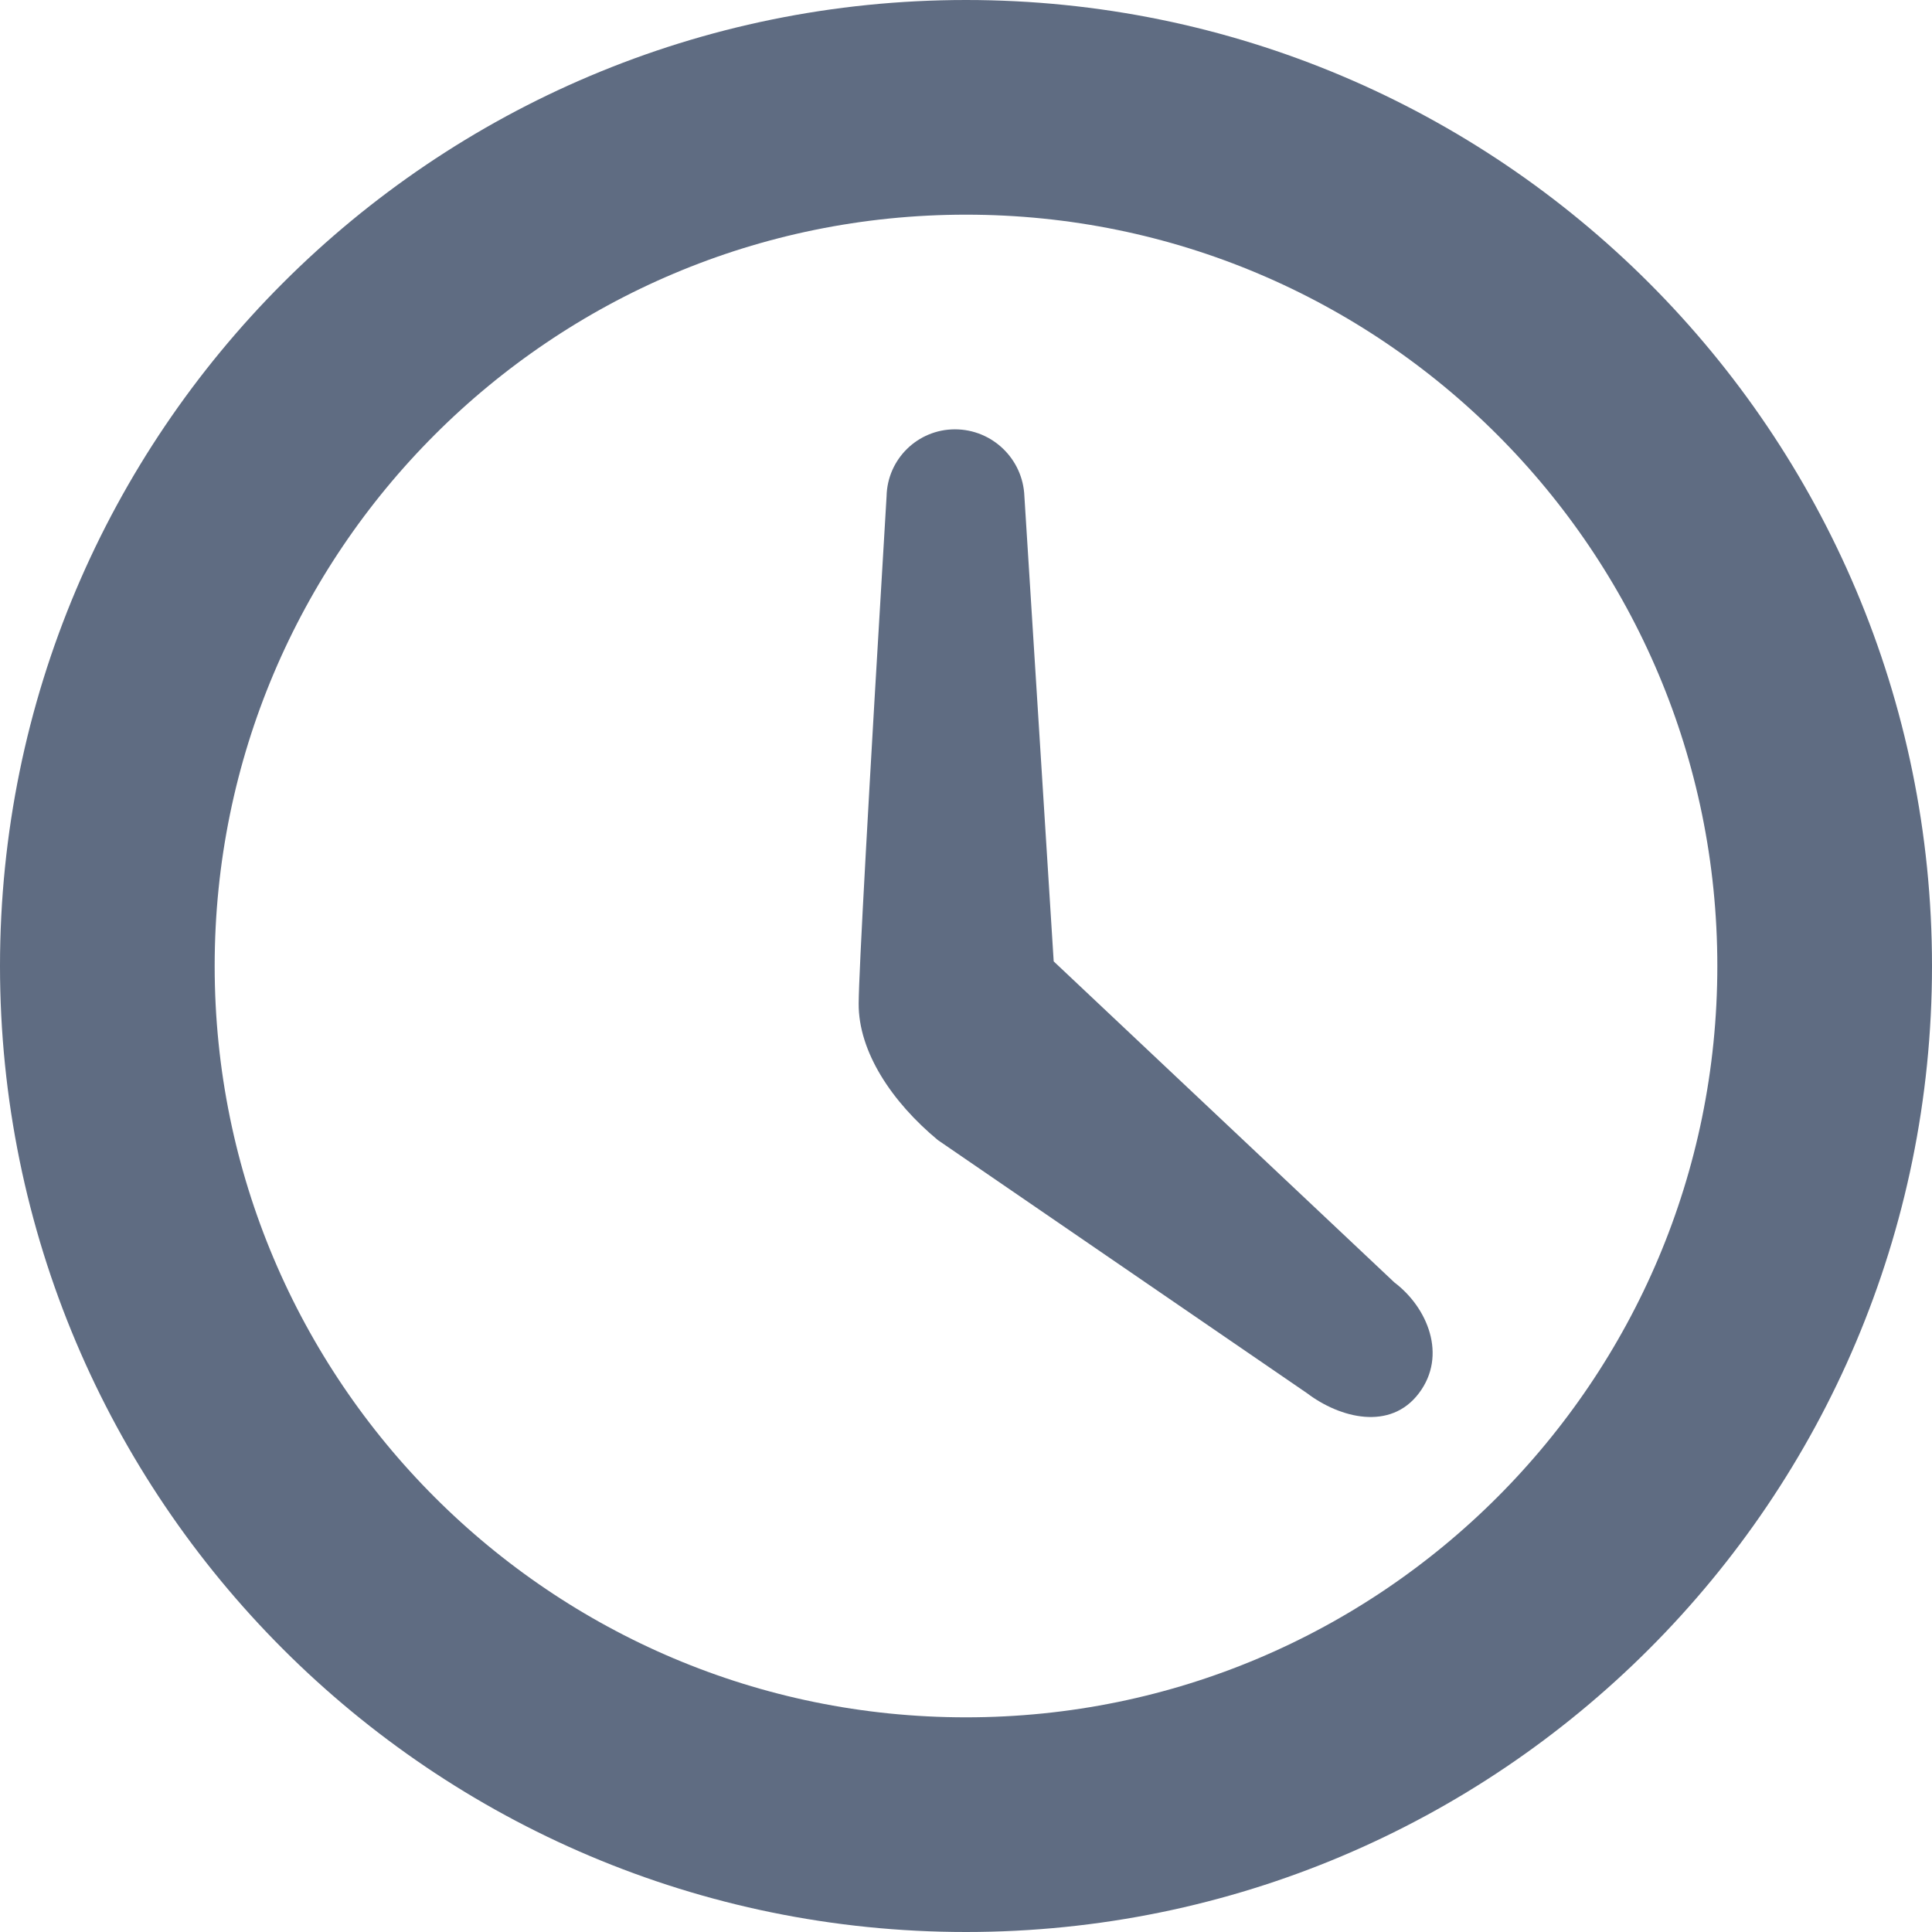 <?xml version="1.0" encoding="UTF-8"?>
<svg width="18px" height="18px" viewBox="0 0 18 18" version="1.1" xmlns="http://www.w3.org/2000/svg" xmlns:xlink="http://www.w3.org/1999/xlink">
    <!-- Generator: Sketch 47.1 (45422) - http://www.bohemiancoding.com/sketch -->
    <title>clock</title>
    <desc>Created with Sketch.</desc>
    <defs></defs>
    <g id="V4-numbers" stroke="none" stroke-width="1" fill="none" fill-rule="evenodd">
        <g id="Icons" transform="translate(-911, -215)">
            <g id="clock" transform="translate(900, 204)">
                <g id="Group-5" transform="translate(12, 12)">
                    <path d="M8,16 C3.582,16 0,12.418 0,8 C0,3.582 3.582,0 8,0 C12.418,0 16,3.582 16,8 C16,12.418 12.418,16 8,16 Z" id="awaiting" stroke="#5F6C82" stroke-width="2"></path>
                    <path d="M8.817,7.957 L8.544,3.624 C8.531,3.276 8.245,3 7.897,3 C7.55,3 7.267,3.277 7.26,3.624 C7.089,6.473 7.002,8.048 7,8.349 C6.997,8.8 7.311,9.268 7.738,9.622 L11.177,11.98 C11.485,12.213 11.954,12.333 12.22,11.98 C12.486,11.628 12.3,11.181 11.991,10.948 L8.817,7.957 Z" id="Path" fill="#5F6C82"></path>
                </g>
            </g>
        </g>
    </g>
</svg>